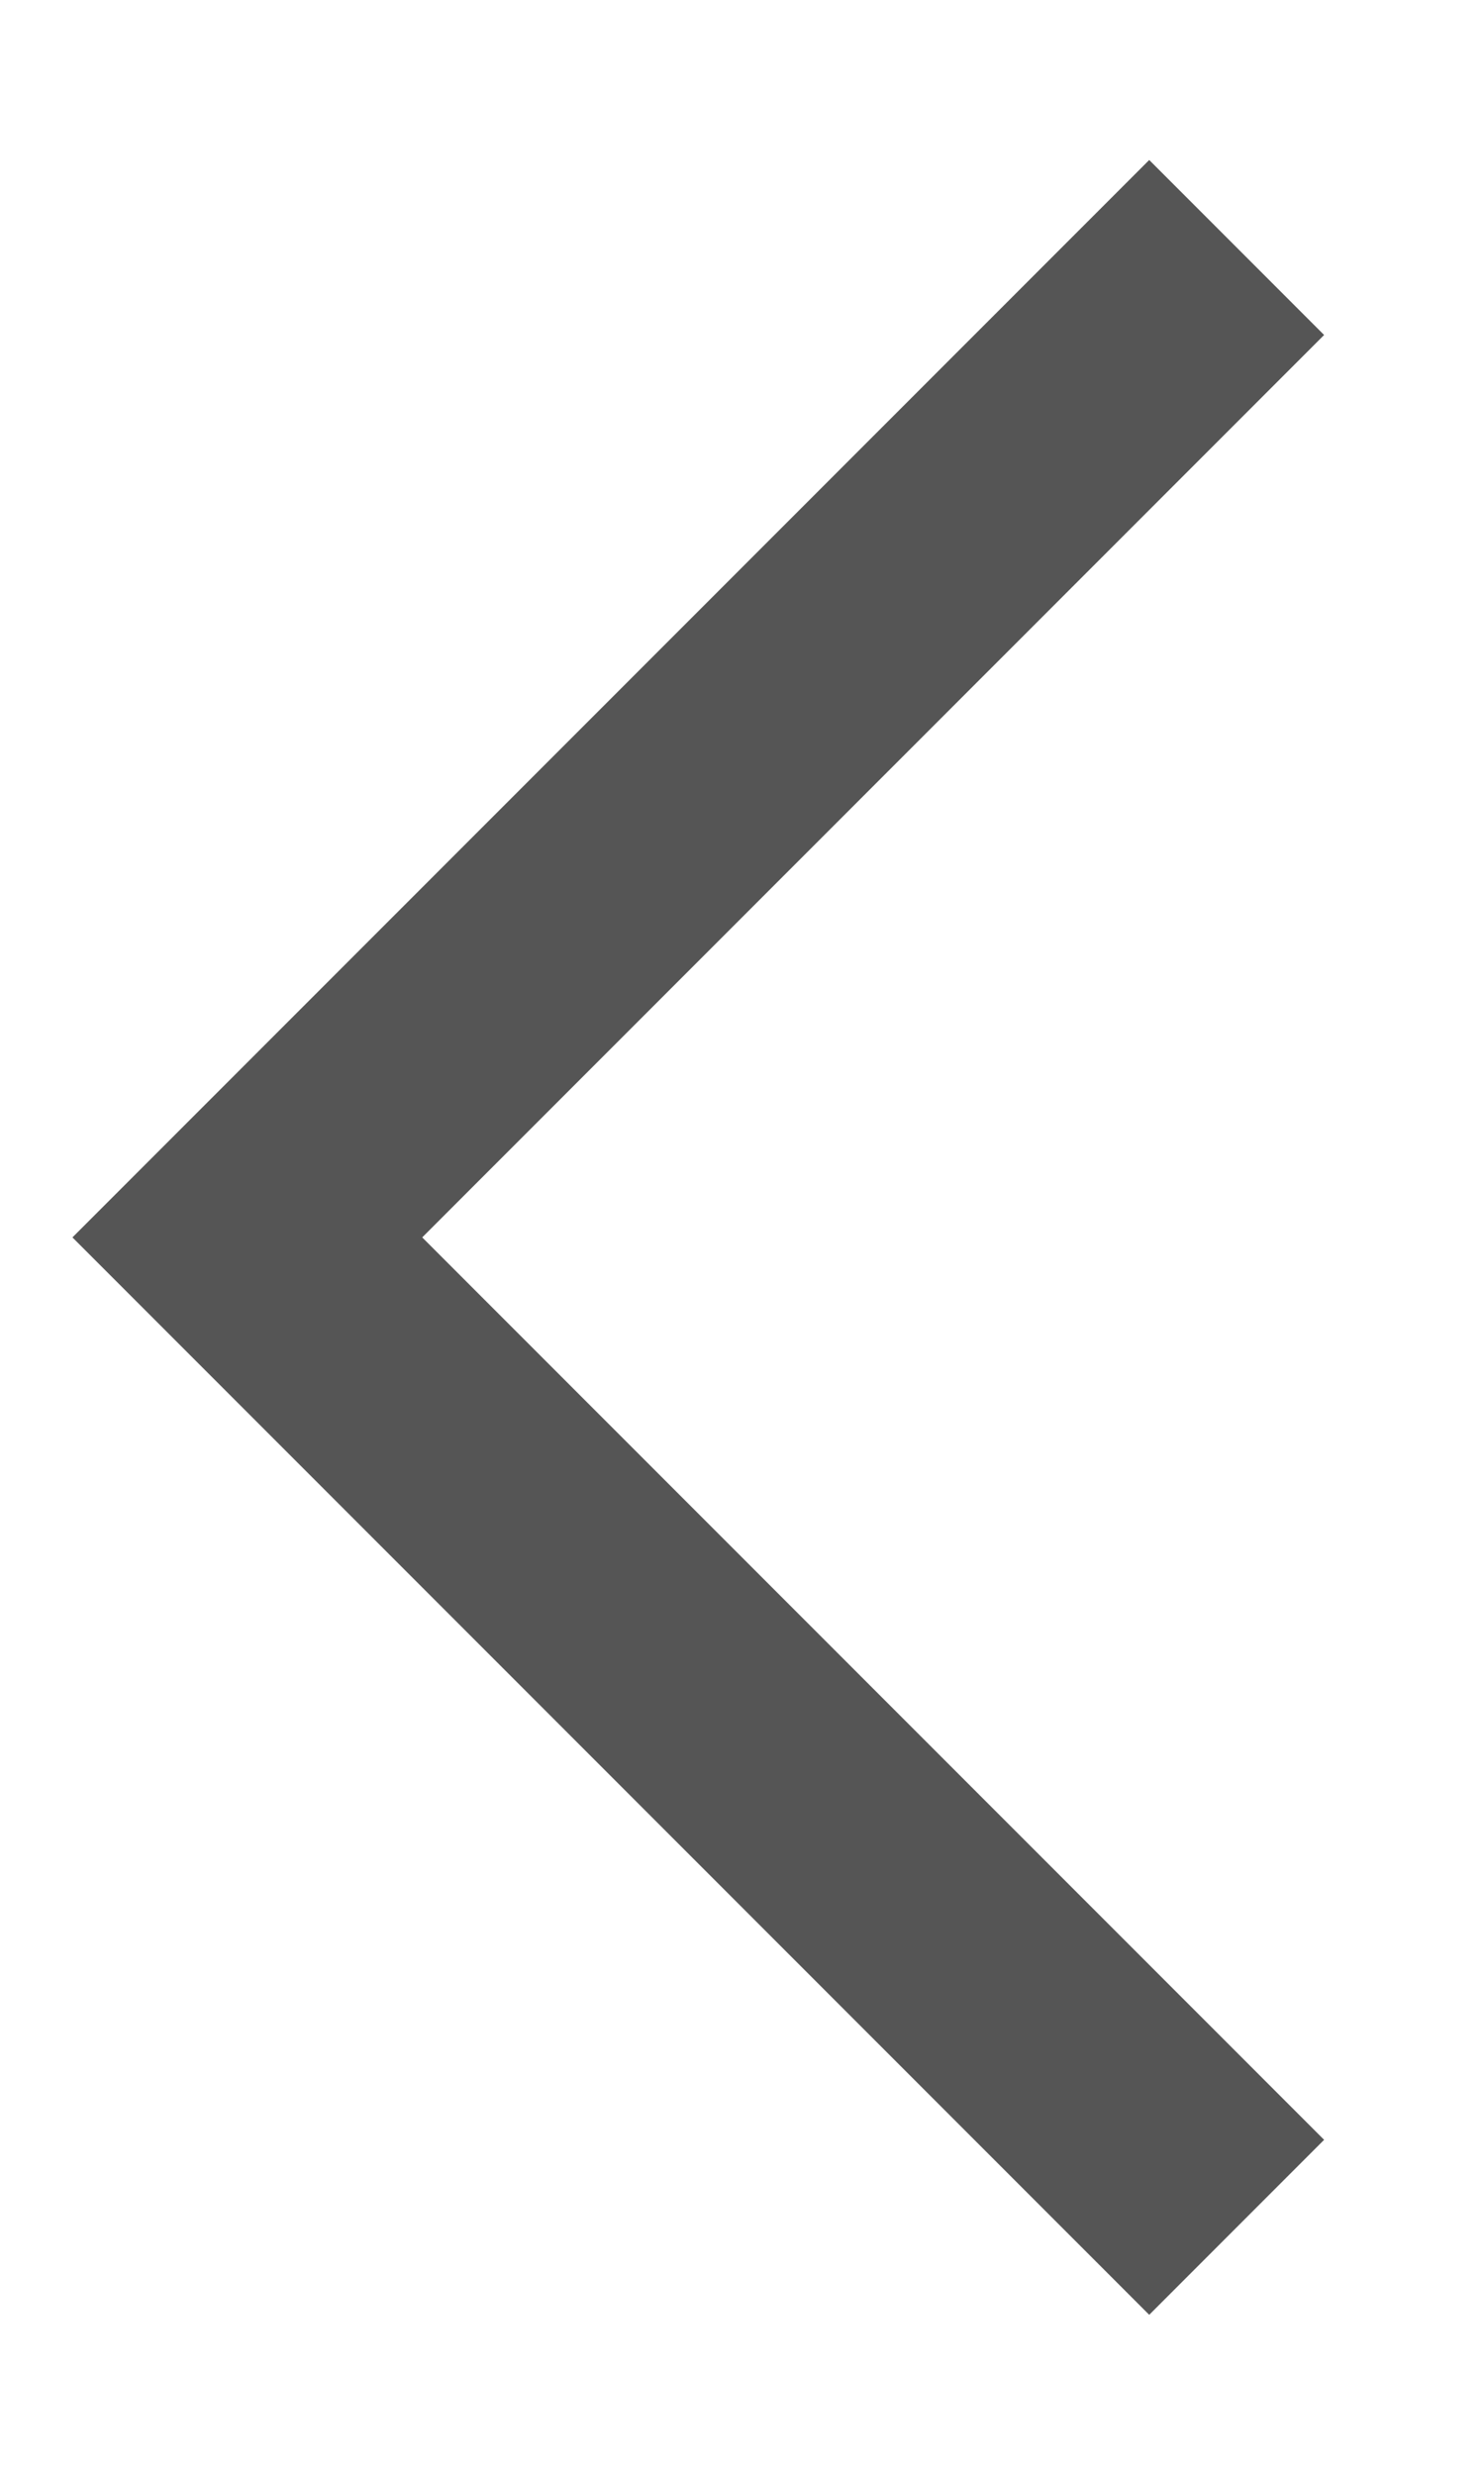 <svg xmlns="http://www.w3.org/2000/svg" viewBox="0 0 6 10"><defs><style>.cls-1,.cls-2{fill:none;}.cls-1{stroke:#555;stroke-miterlimit:10;}</style></defs><title>semester_prev</title><g id="Layer_2" data-name="Layer 2"><g id="Layer_45" data-name="Layer 45"><polyline class="cls-1" points="5 1 1 5 5 9"/><rect class="cls-2" width="6" height="10"/></g></g></svg>